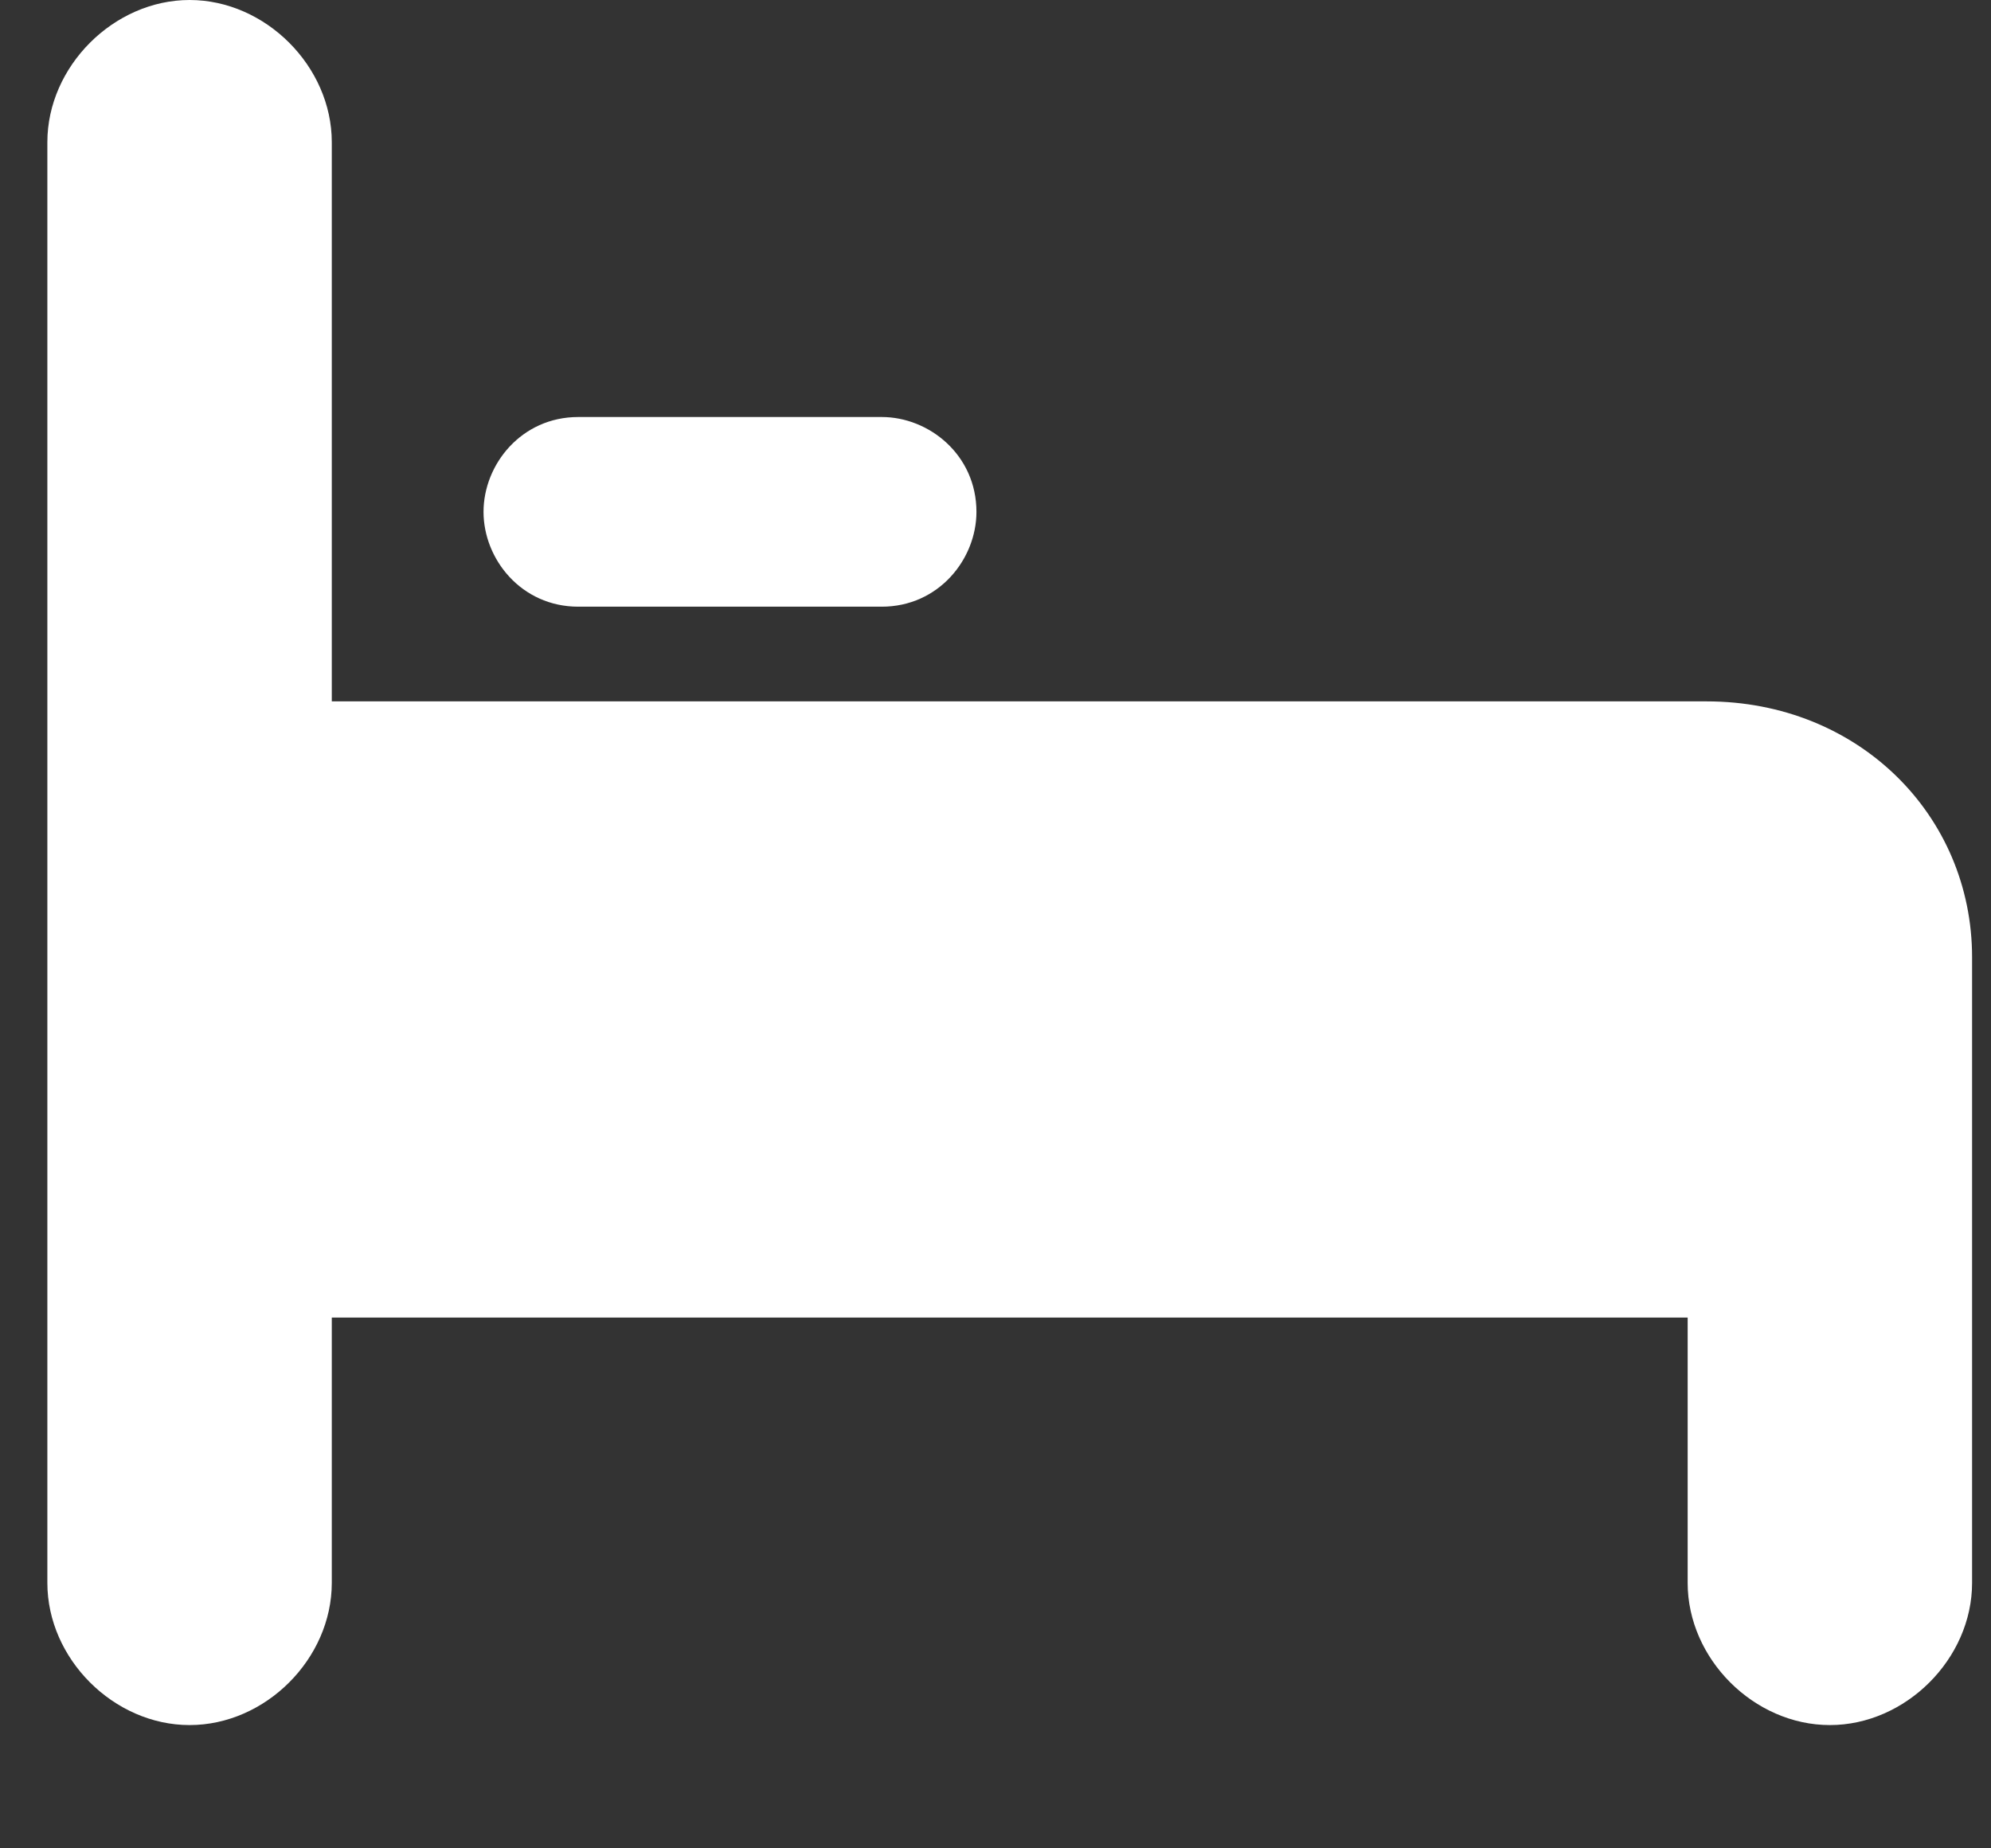 <svg width="14" height="13" viewBox="0 0 14 13" fill="none" xmlns="http://www.w3.org/2000/svg">
<rect x="0" y="0" width="14" height="13" fill="#333333" stroke="none"/>
<path d="M12 4.933H11.867H2.333V1C2.333 0.467 1.867 0 1.333 0C0.8 0 0.333 0.467 0.333 1V11.133C0.333 11.667 0.8 12.133 1.333 12.133C1.867 12.133 2.333 11.667 2.333 11.133V9.267H11.867V11.133C11.867 11.667 12.333 12.133 12.867 12.133C13.4 12.133 13.867 11.667 13.867 11.133V6.733C13.867 5.733 13.067 4.933 12 4.933Z" fill="white"/>
<path d="M4.066 4.267H6.2C6.6 4.267 6.866 3.933 6.866 3.6C6.866 3.2 6.533 2.933 6.2 2.933H4.066C3.666 2.933 3.4 3.267 3.4 3.6C3.4 3.933 3.666 4.267 4.066 4.267Z" fill="white"/>
</svg>
